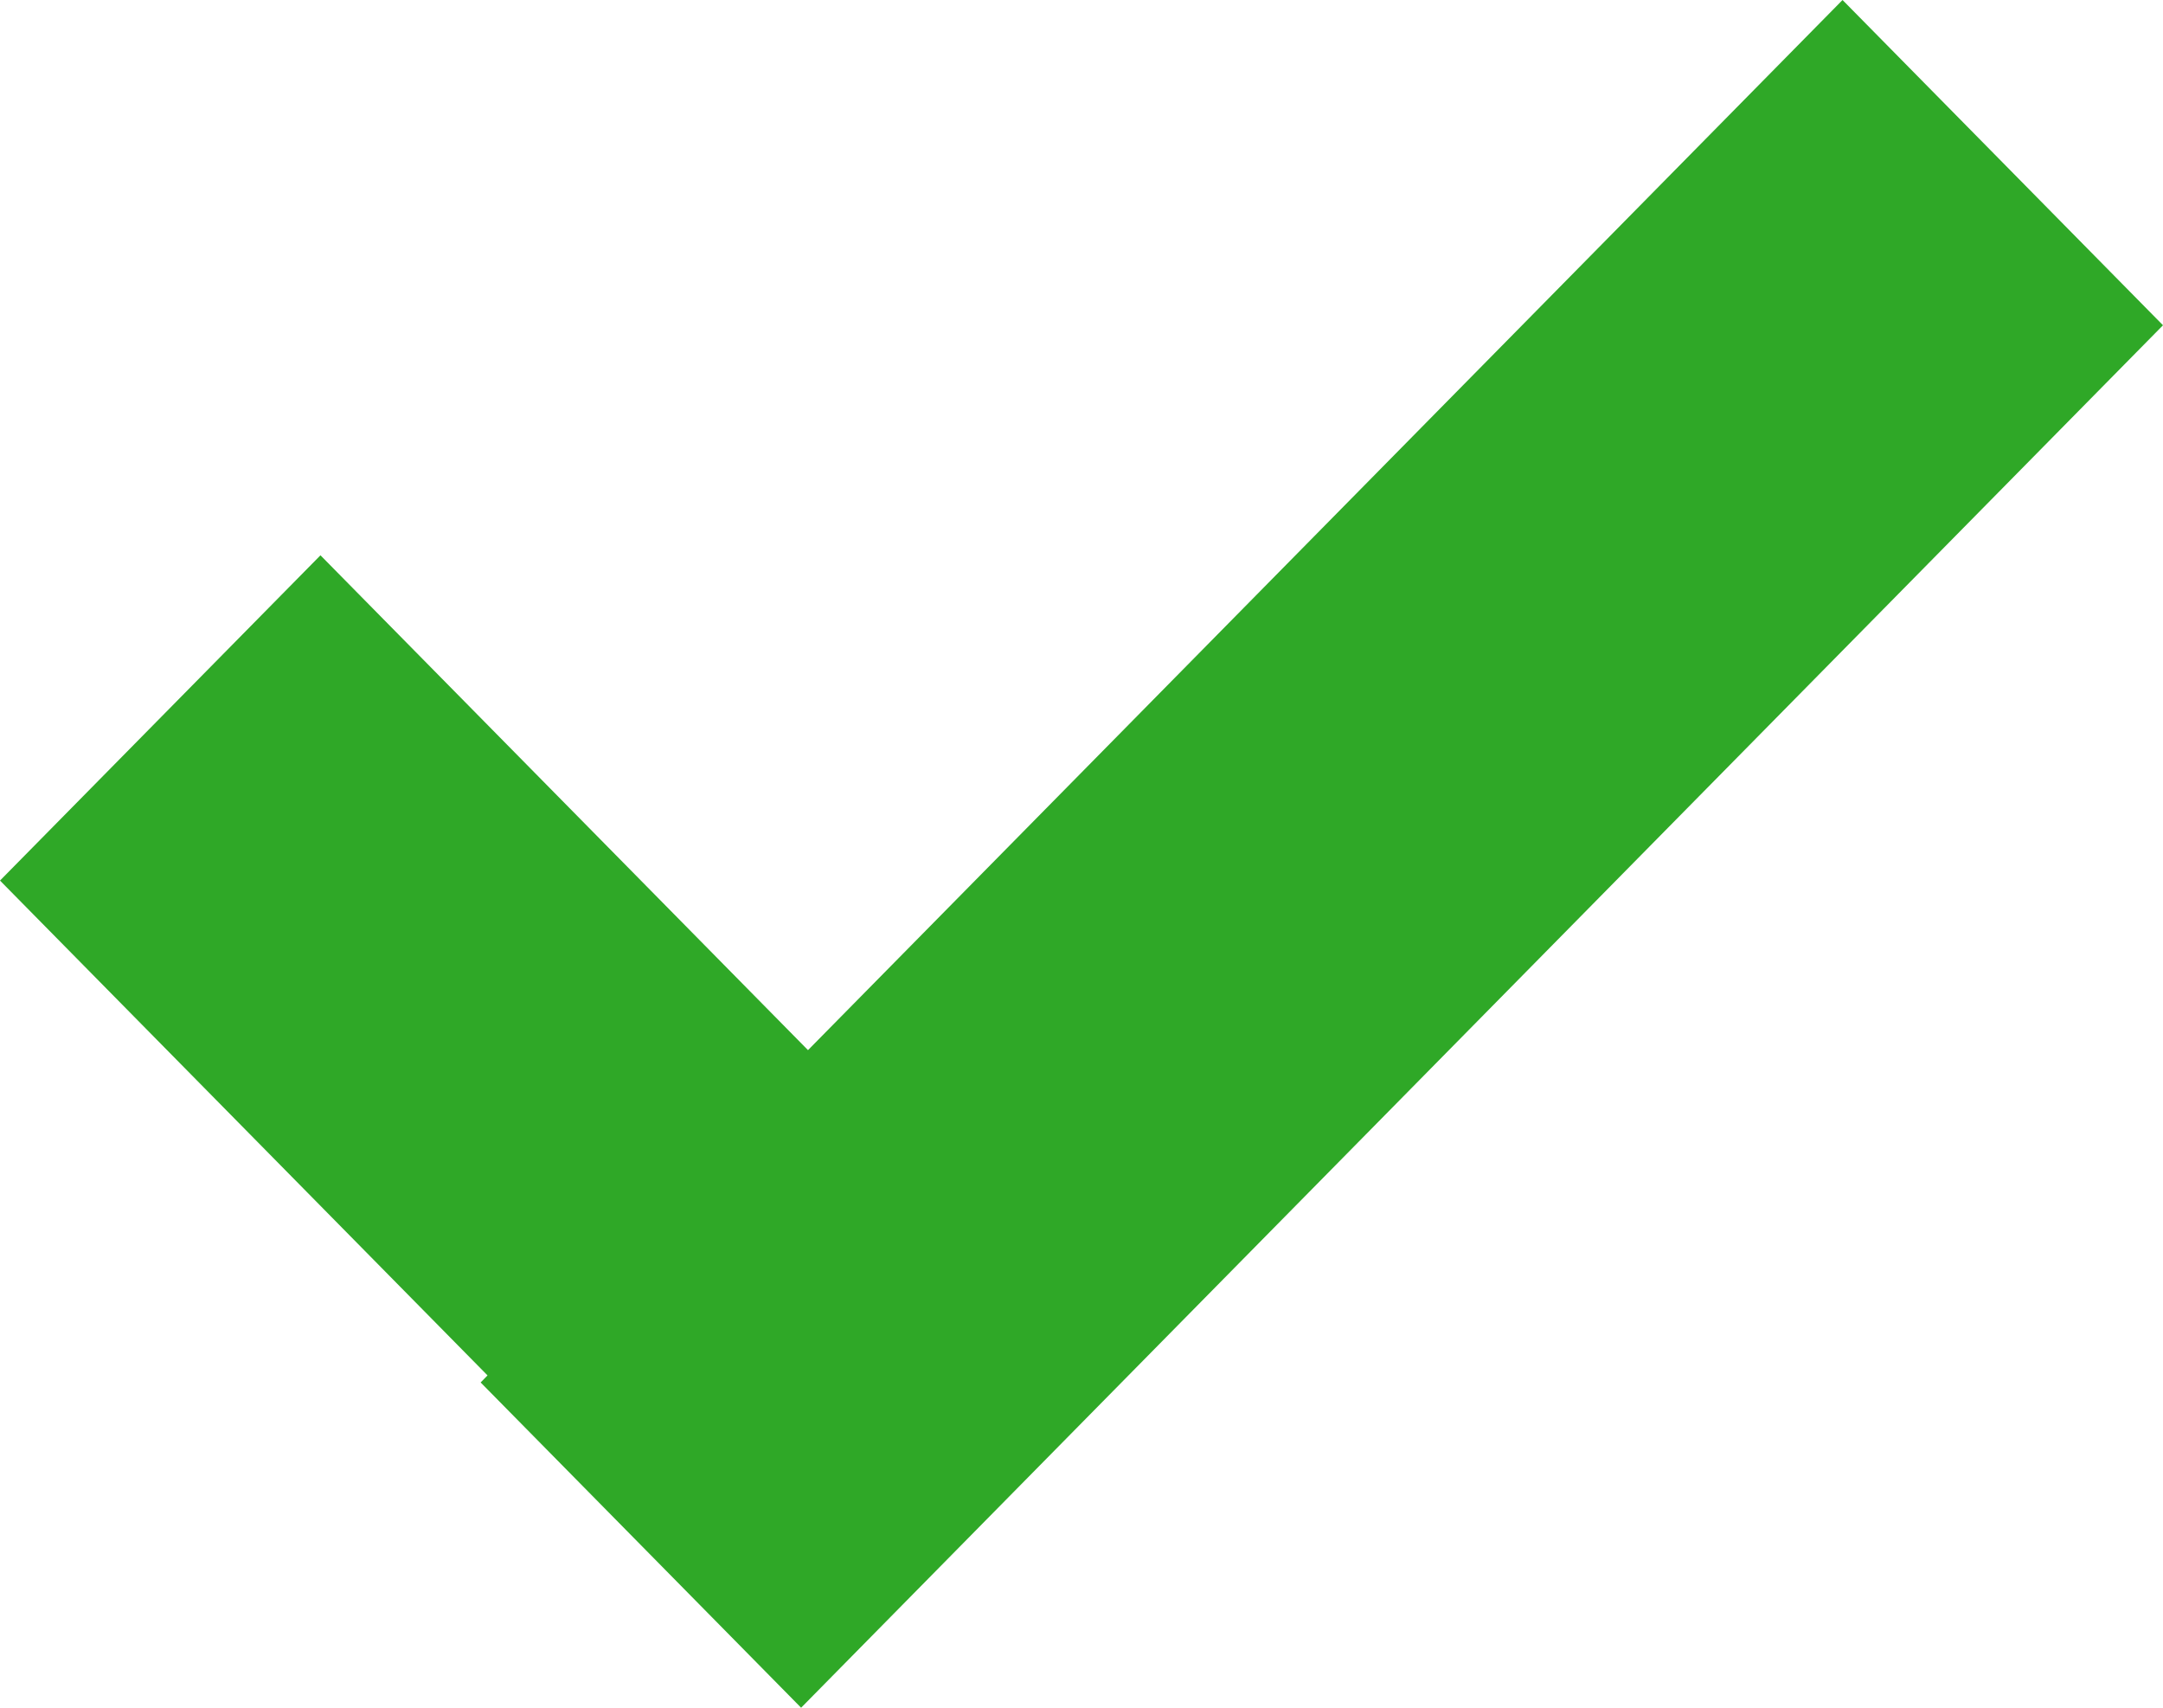 <svg width="38" height="30" viewBox="0 0 38 30" fill="none" xmlns="http://www.w3.org/2000/svg">
<path fill-rule="evenodd" clip-rule="evenodd" d="M38 5.714L14.074 30L8.444 24.286L8.565 24.162L0 15.469L5.63 9.755L14.195 18.448L32.37 0L38 5.714Z" fill="#2FA827"/>
</svg>
